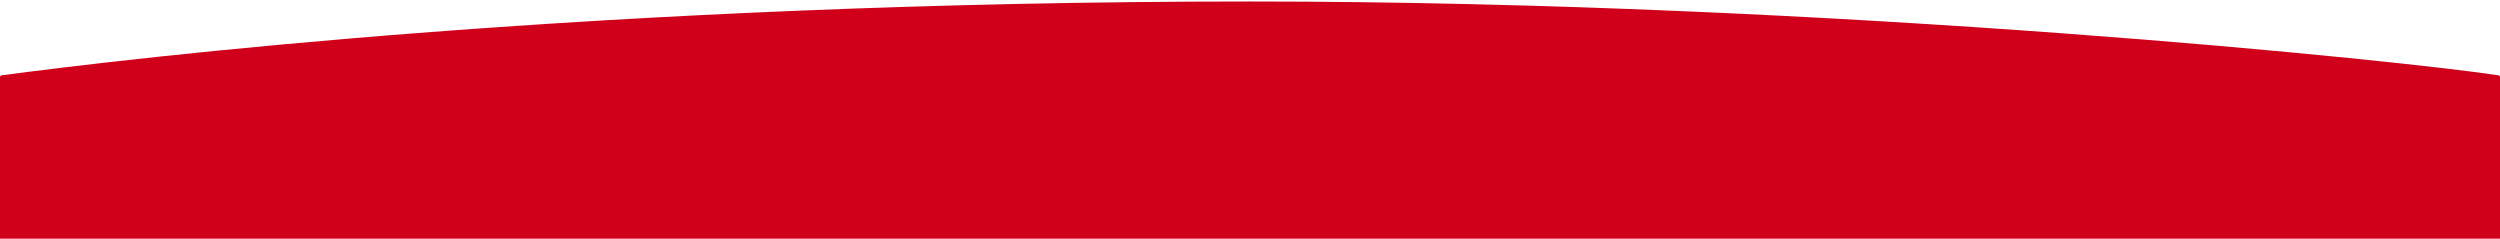 <?xml version="1.0" encoding="utf-8"?>
<!-- Generator: Adobe Illustrator 23.0.1, SVG Export Plug-In . SVG Version: 6.00 Build 0)  -->
<svg version="1.1" id="Layer_1" xmlns="http://www.w3.org/2000/svg" xmlns:xlink="http://www.w3.org/1999/xlink" x="0px" y="0px"
	 viewBox="0 0 1676 160" style="enable-background:new 0 0 1676 160;" xml:space="preserve">
<style type="text/css">
	.st0{fill:#D0001B;}
</style>
<path class="st0" d="M1676,52L1676,52c0.1-0.7-0.3-1.4-1-1.5C1615.4,41.3,1233,1,838,1C404.4,1,87.4,39,1.1,50.5
	C0.5,50.6,0,51.1,0,51.8C0,51.9,0,52,0.1,52H0v108h1676V52L1676,52z"/>
</svg>
